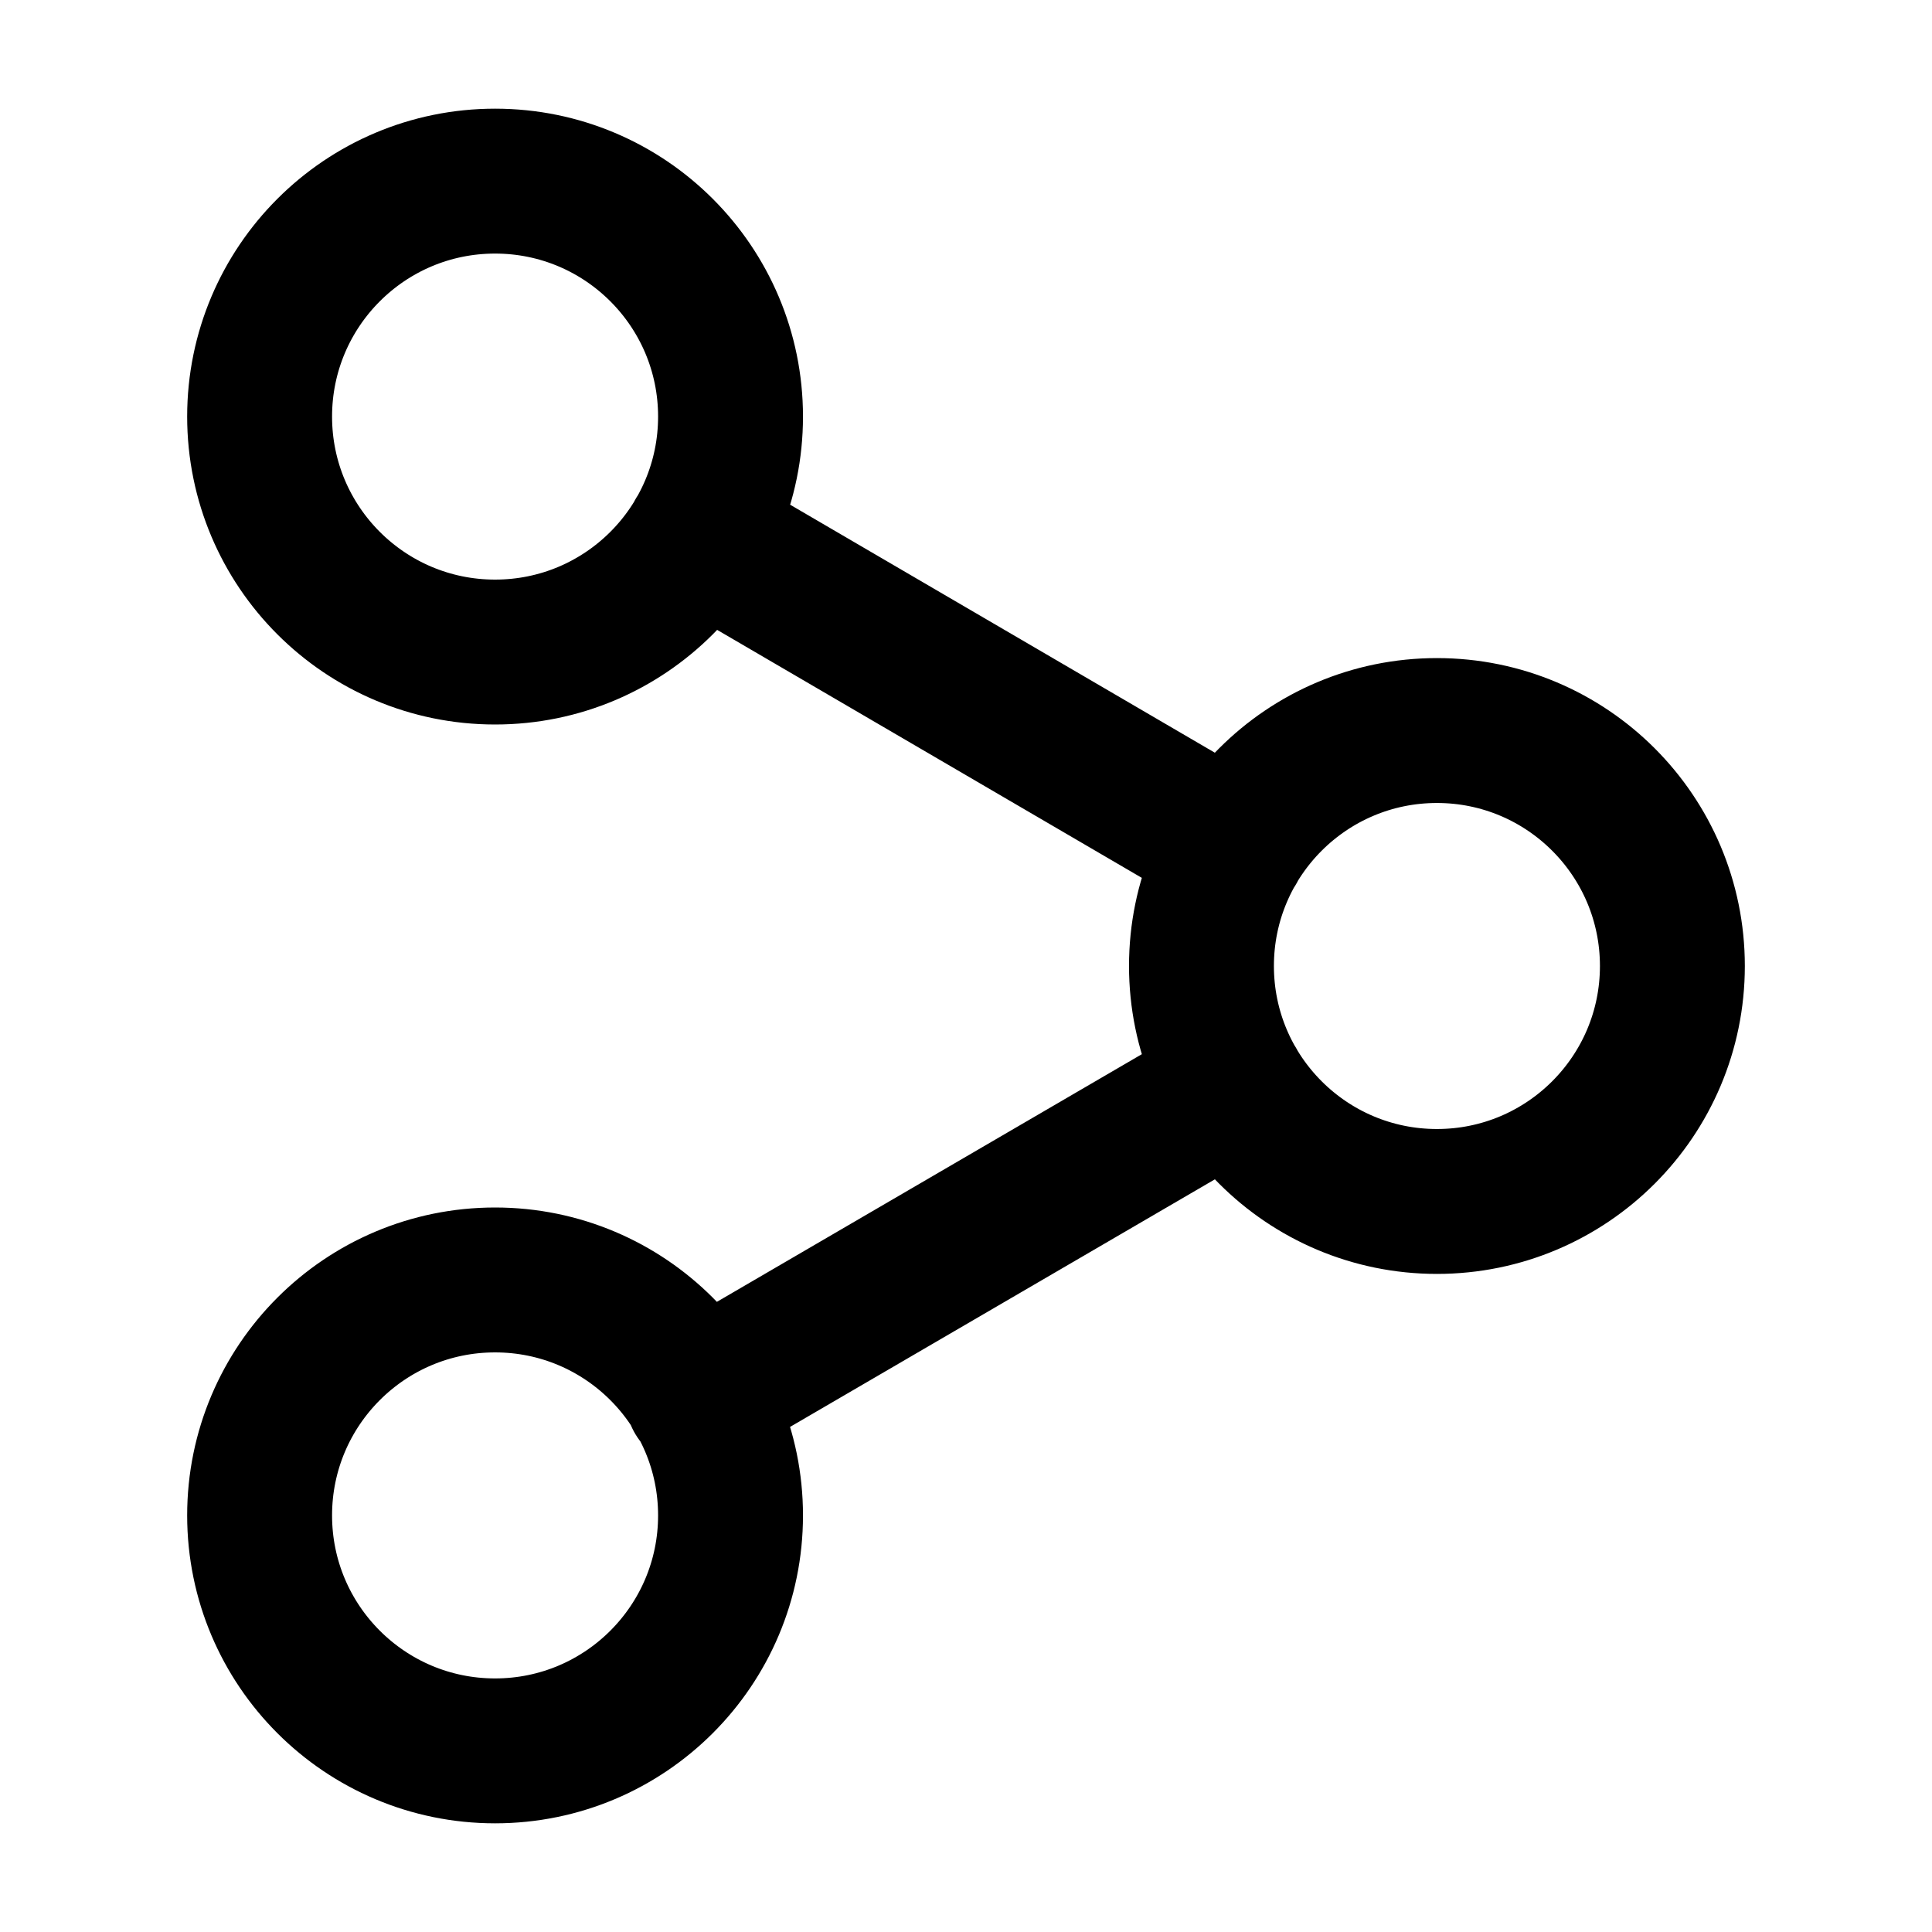 <svg viewBox="0 0 16 16" fill="none" xmlns="http://www.w3.org/2000/svg">
<path d="M10.216 8.982L5.777 11.569M5.784 4.431L10.216 7.019M2.15 3.45C2.15 4.527 3.023 5.4 4.1 5.4C5.177 5.4 6.05 4.527 6.05 3.45C6.05 2.373 5.177 1.5 4.1 1.5C3.023 1.5 2.15 2.373 2.15 3.45ZM9.95 8C9.95 9.077 10.823 9.95 11.9 9.95C12.977 9.95 13.85 9.077 13.85 8C13.85 6.923 12.977 6.05 11.9 6.05C10.823 6.05 9.95 6.923 9.95 8ZM2.15 12.55C2.15 13.627 3.023 14.5 4.1 14.5C5.177 14.5 6.05 13.627 6.05 12.55C6.05 11.473 5.177 10.6 4.1 10.6C3.023 10.6 2.15 11.473 2.15 12.55Z" stroke="currentColor" stroke-width="1.2" stroke-linecap="round" stroke-linejoin="round"/>
</svg>